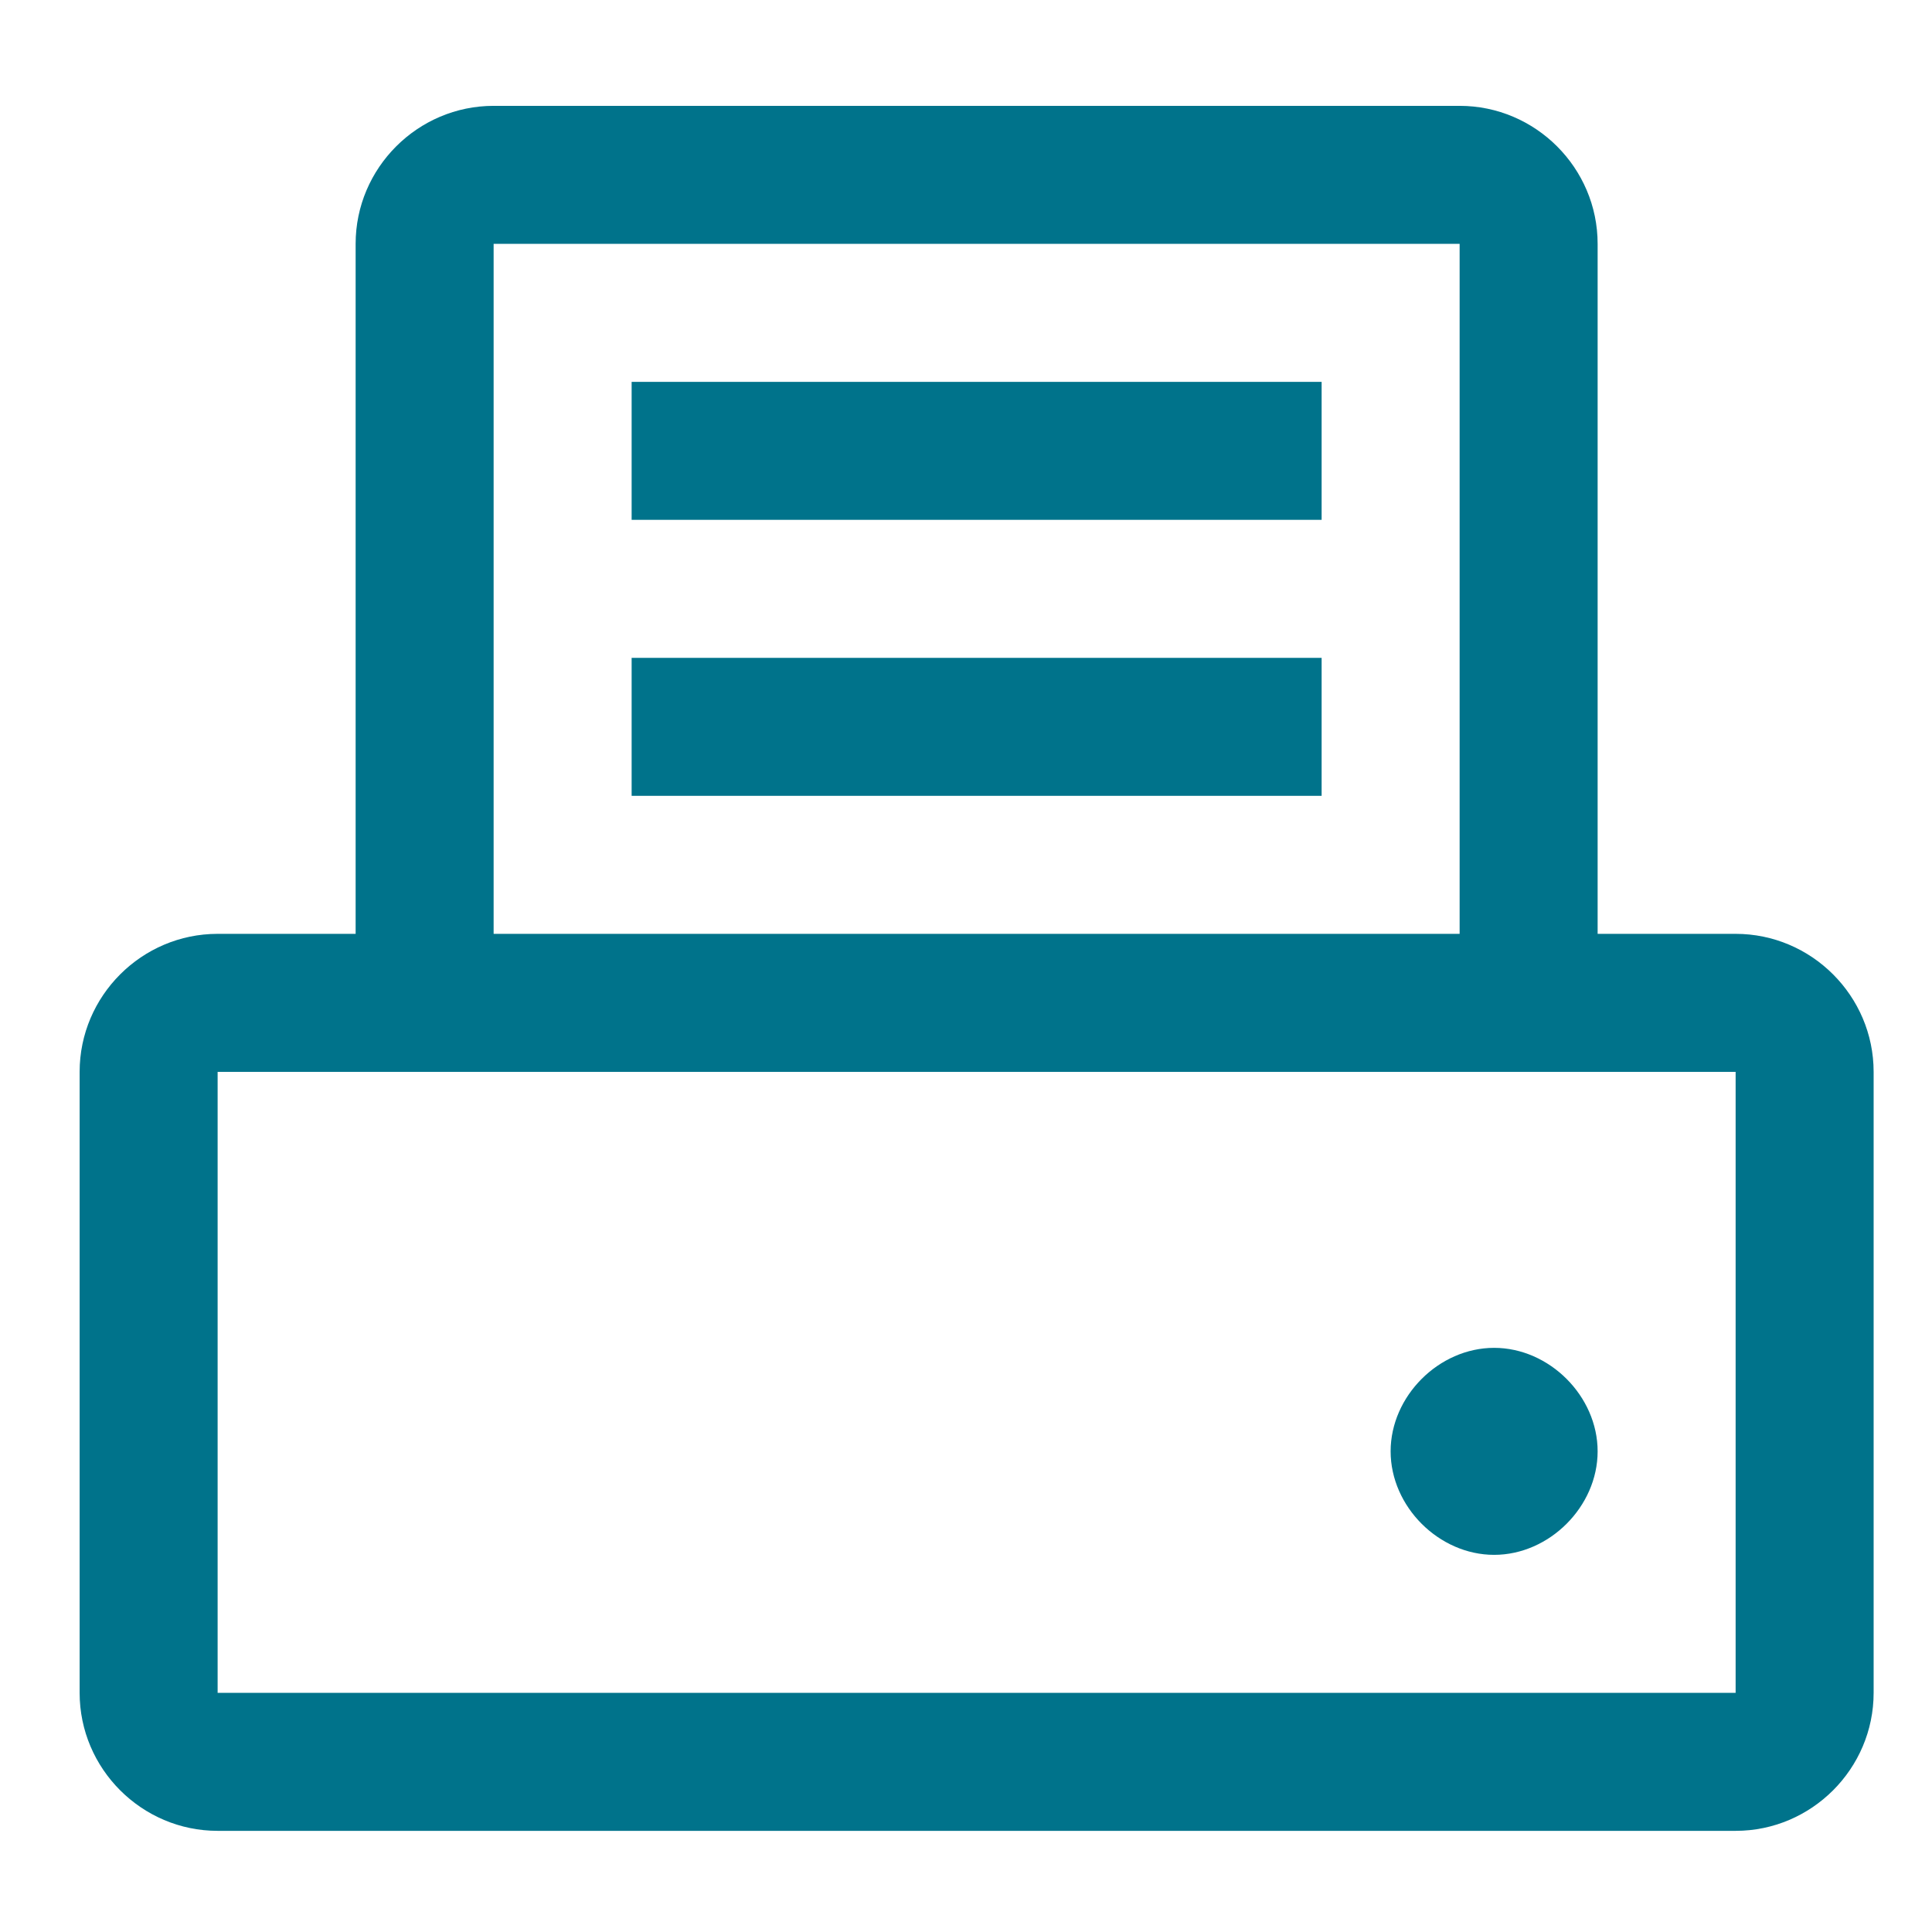 <svg xmlns="http://www.w3.org/2000/svg" width="28" height="28" viewBox="0 0 28 28">
  <path fill="#00738B" d="M25.154 13.534h-2v-10c0-1.1-.9-2-2-2h-14c-1.1 0-2 .9-2 2v10h-2c-1.1 0-2 .9-2 2v9c0 1.1.9 2 2 2h22c1.1 0 2-.9 2-2v-9c0-1.1-.9-2-2-2zm-18-10h14v10h-14v-10zm18 21h-22v-9h22v9zm-3.5-5c.8 0 1.5.7 1.5 1.5s-.7 1.5-1.5 1.5-1.5-.7-1.5-1.5.7-1.5 1.5-1.5zm-12.5-10h10v2h-10v-2zm0-4h10v2h-10v-2z"/>
</svg>
